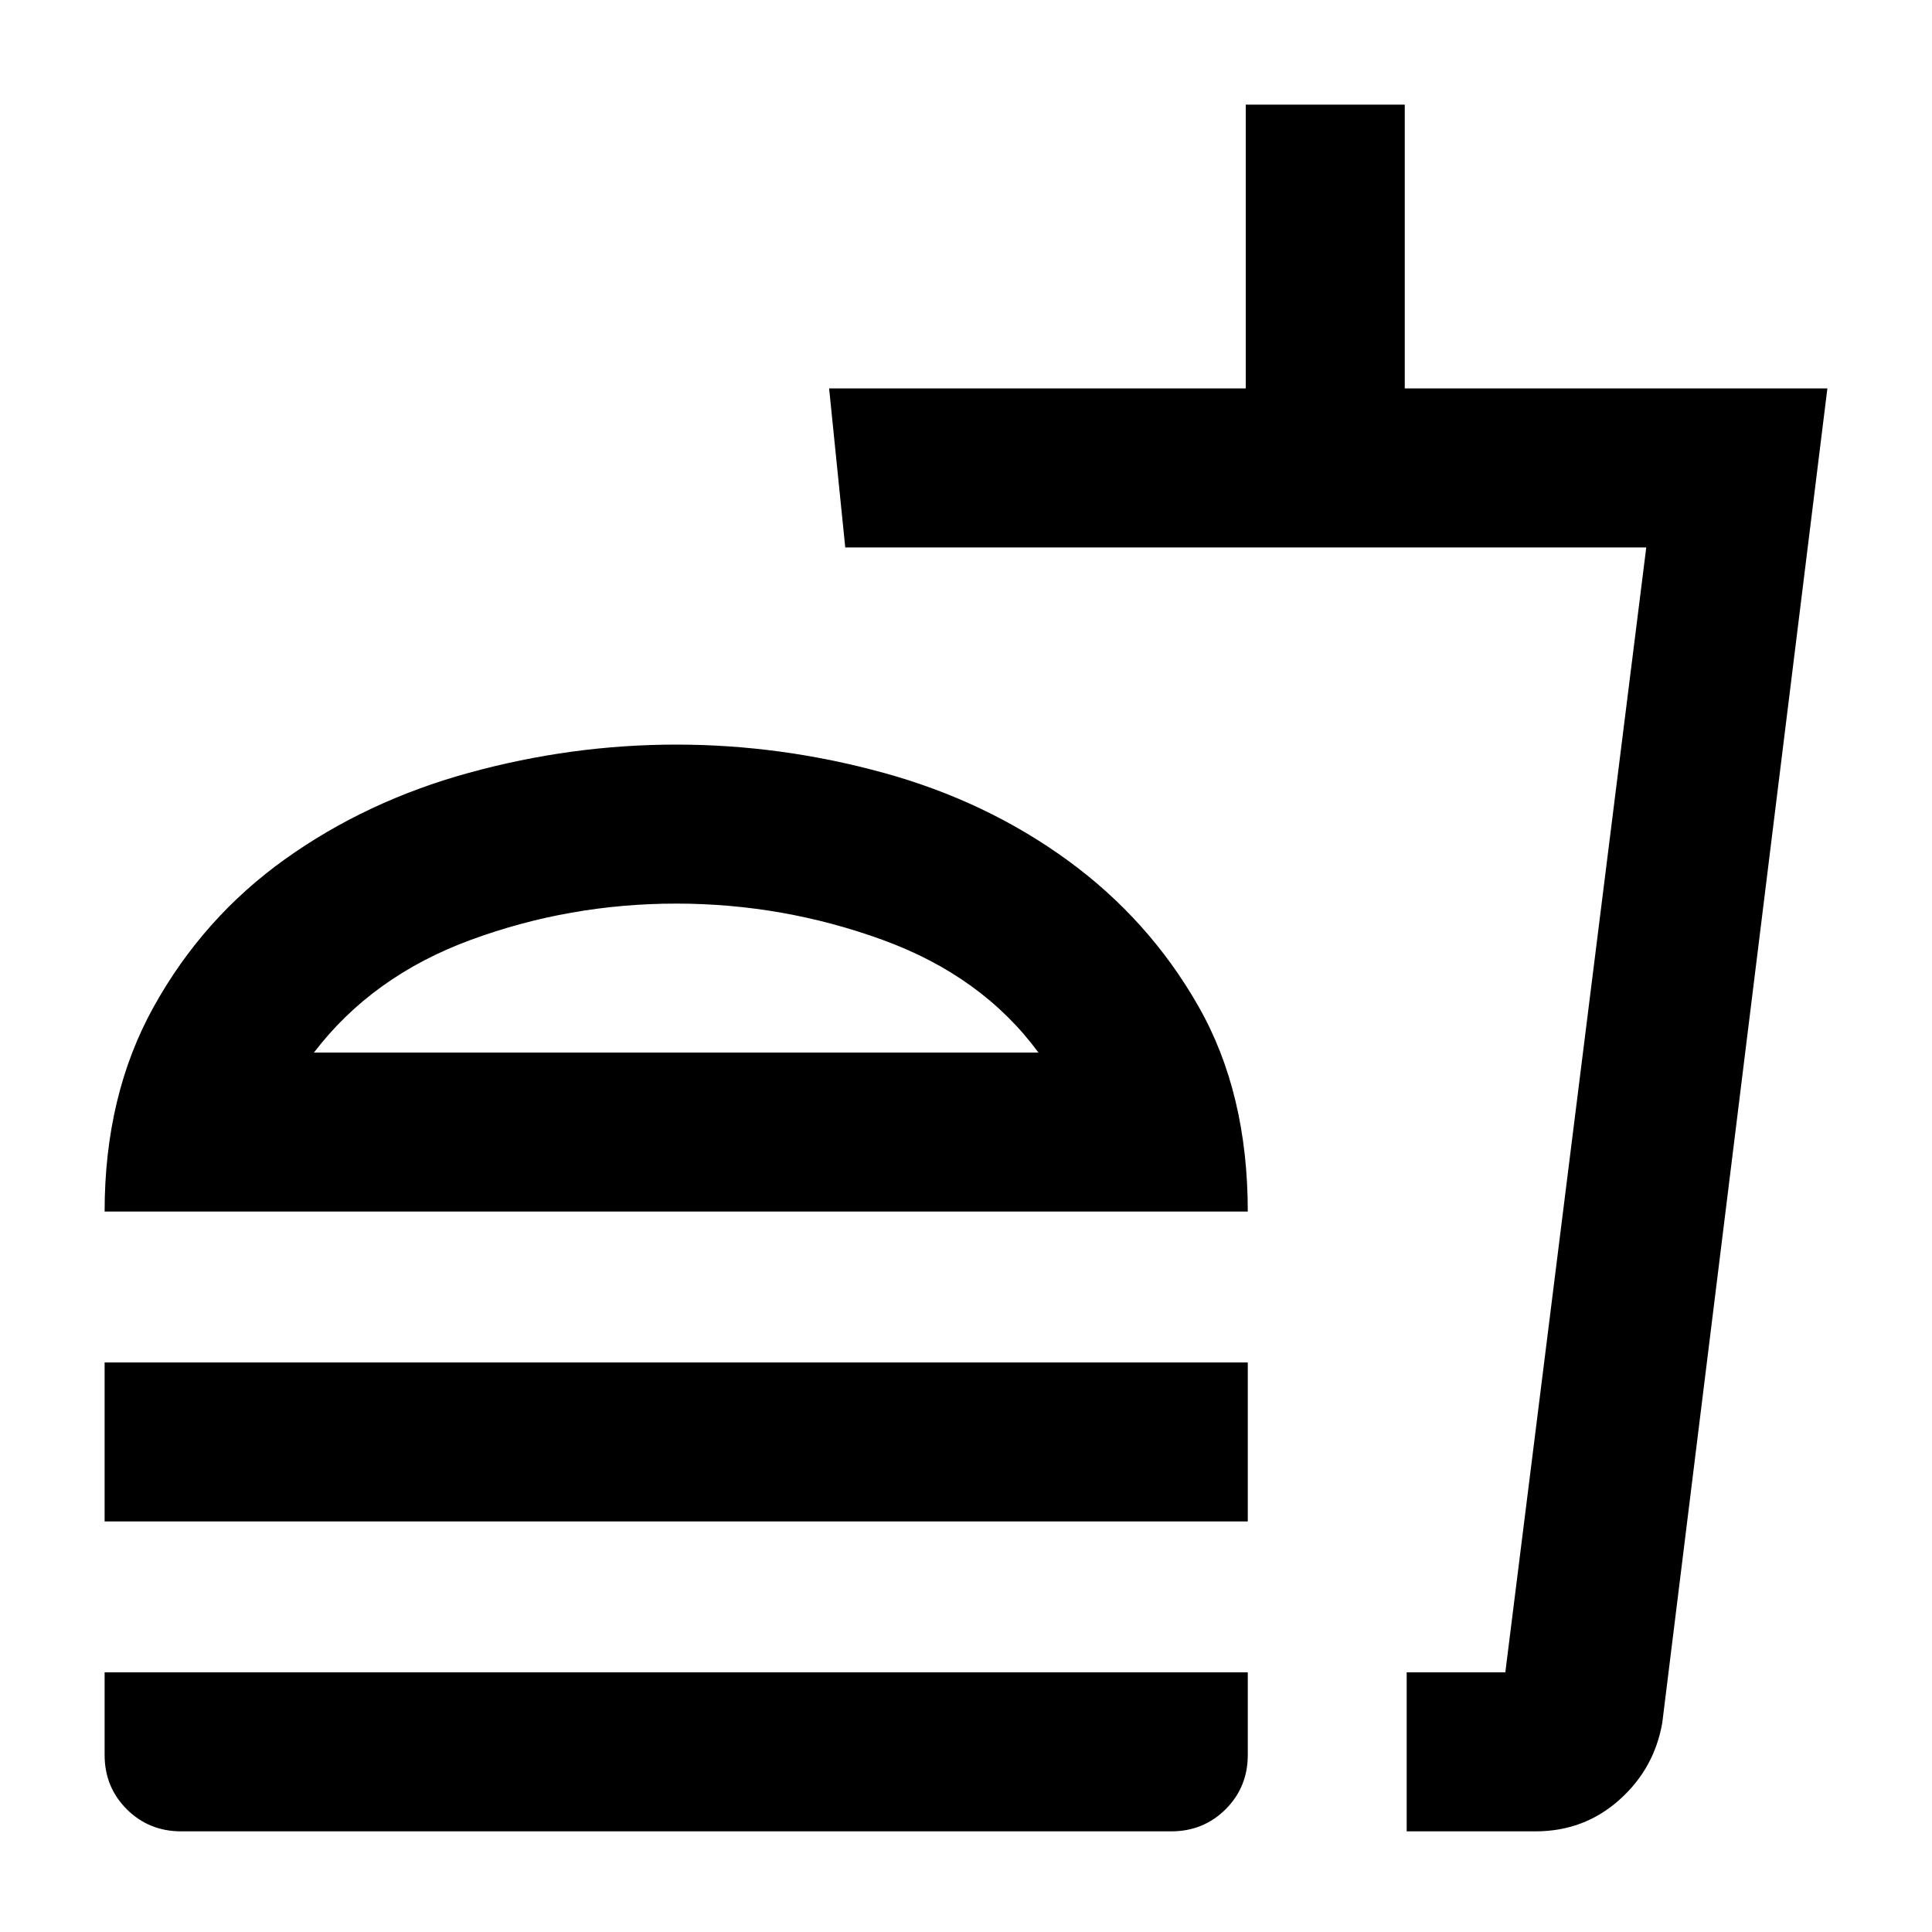 <svg xmlns="http://www.w3.org/2000/svg" height="20" width="20"><path d="M10.75 10.896q-.583-.792-1.615-1.167Q8.104 9.354 7 9.354q-1.104 0-2.125.375T3.25 10.896Zm-9.667 1.646q0-1.209.511-2.125.51-.917 1.354-1.521.844-.604 1.906-.896Q5.917 7.708 7 7.708T9.146 8q1.062.292 1.906.906.844.615 1.354 1.511.511.895.511 2.125Zm0 3.208v-1.646h11.834v1.646Zm13.479 3.208v-1.646h1.021l1.459-11.645H8.75l-.167-1.646h4.313V1.083h1.646v2.938h4.375l-1.709 13.812q-.083.479-.448.802-.364.323-.864.323Zm0-1.646h1.021-1.021ZM1.875 18.958q-.333 0-.563-.229-.229-.229-.229-.562v-.855h11.834v.855q0 .333-.229.562-.23.229-.563.229ZM7 10.896Z"/></svg>